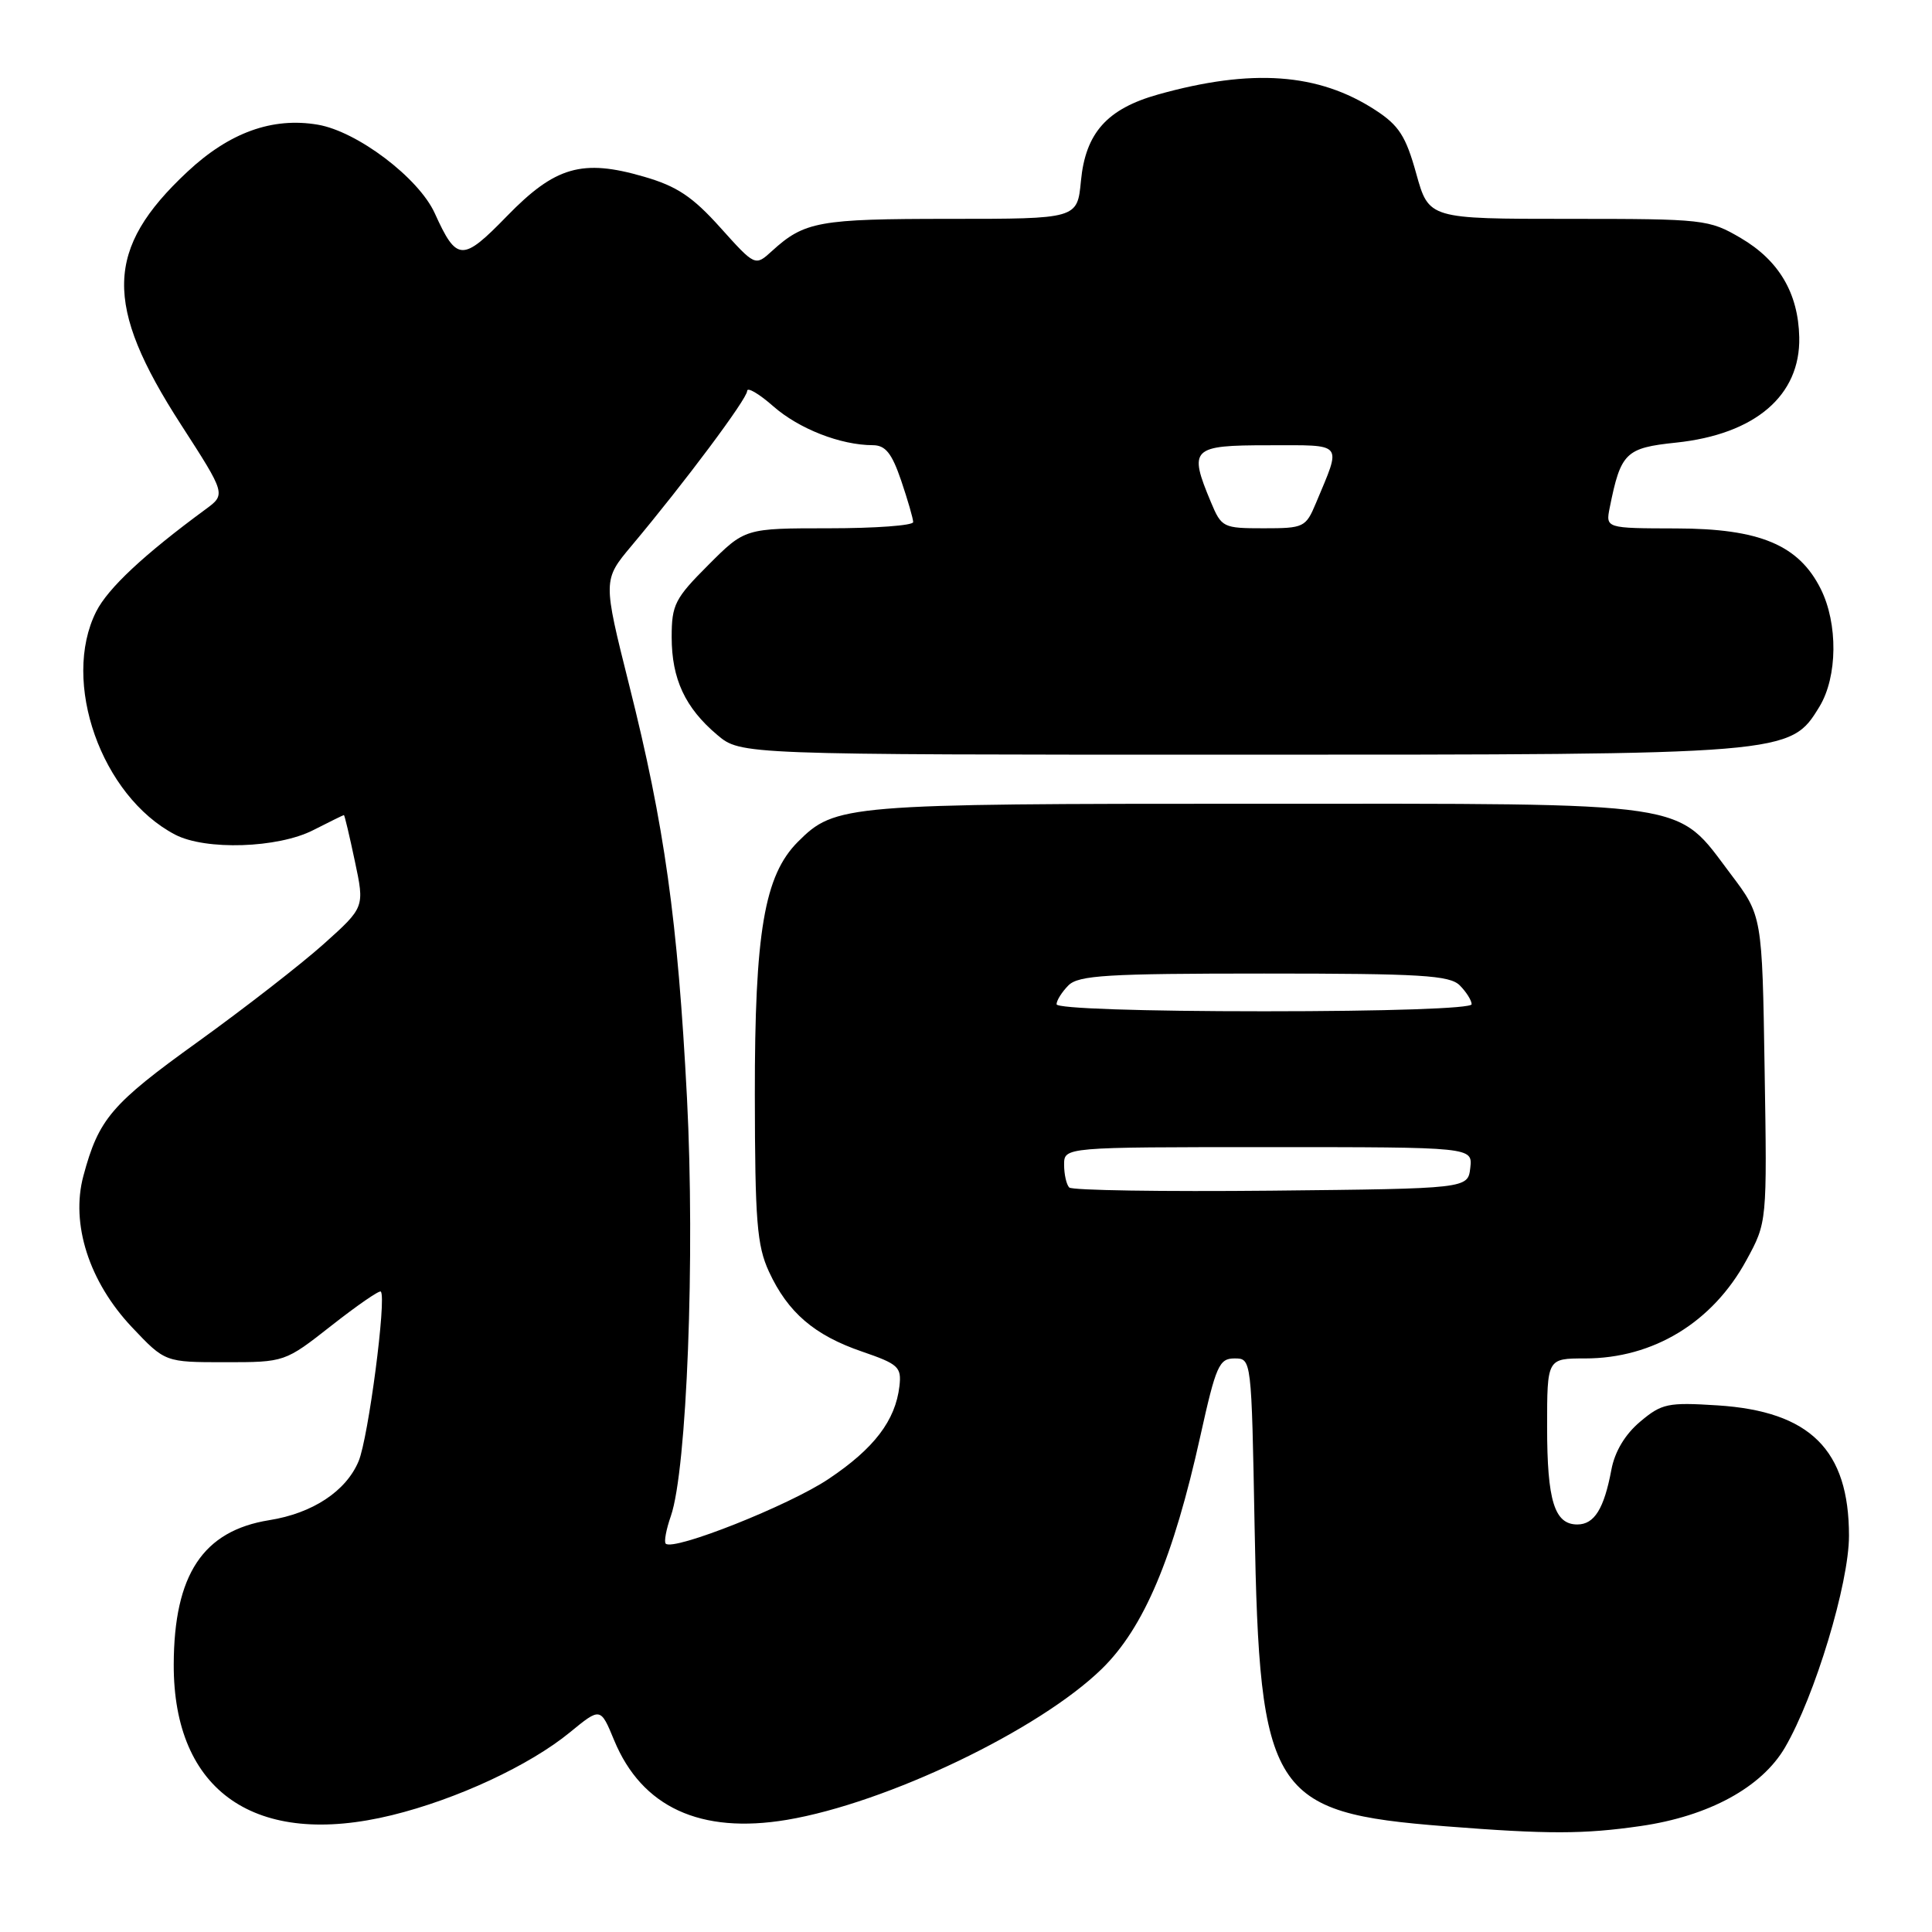 <?xml version="1.0" encoding="UTF-8" standalone="no"?>
<!DOCTYPE svg PUBLIC "-//W3C//DTD SVG 1.1//EN" "http://www.w3.org/Graphics/SVG/1.1/DTD/svg11.dtd" >
<svg xmlns="http://www.w3.org/2000/svg" xmlns:xlink="http://www.w3.org/1999/xlink" version="1.1" viewBox="0 0 256 256">
 <g >
 <path fill="currentColor"
d=" M 217.39 241.96 C 226.41 240.66 233.43 236.84 236.52 231.55 C 240.48 224.76 245.00 209.82 245.00 203.50 C 245.00 192.12 239.86 187.01 227.59 186.22 C 220.99 185.80 220.19 185.97 217.33 188.38 C 215.34 190.05 213.97 192.33 213.52 194.73 C 212.55 199.92 211.26 202.00 209.00 202.00 C 205.97 202.00 205.00 198.85 205.00 189.07 C 205.00 180.00 205.00 180.00 210.03 180.00 C 219.08 180.00 226.93 175.22 231.41 166.98 C 234.15 161.96 234.15 161.96 233.82 141.65 C 233.50 121.34 233.50 121.34 229.33 115.82 C 221.94 106.04 225.05 106.50 166.50 106.50 C 111.89 106.50 110.67 106.60 105.72 111.55 C 101.28 116.00 100.00 123.52 100.02 145.07 C 100.04 161.82 100.30 165.05 101.89 168.50 C 104.39 173.91 107.91 176.93 114.22 179.09 C 119.05 180.75 119.47 181.13 119.18 183.67 C 118.65 188.23 115.82 191.94 109.79 195.97 C 104.54 199.49 89.23 205.56 88.21 204.54 C 87.97 204.30 88.27 202.66 88.89 200.89 C 91.02 194.77 92.11 166.45 91.03 145.51 C 89.80 121.88 88.05 109.38 83.37 90.78 C 79.88 76.86 79.88 76.86 83.69 72.31 C 90.73 63.92 99.00 52.84 99.00 51.81 C 99.00 51.25 100.56 52.16 102.47 53.84 C 105.88 56.83 111.38 58.98 115.66 58.99 C 117.33 59.00 118.17 60.05 119.41 63.68 C 120.28 66.25 121.00 68.73 121.00 69.18 C 121.00 69.63 115.99 70.00 109.86 70.00 C 98.71 70.00 98.71 70.00 93.86 74.86 C 89.43 79.29 89.00 80.13 89.00 84.41 C 89.00 89.97 90.79 93.80 95.04 97.38 C 98.15 100.00 98.15 100.00 163.90 100.00 C 237.16 100.00 237.20 100.00 241.09 93.63 C 243.49 89.68 243.56 82.63 241.25 78.02 C 238.33 72.20 233.16 70.04 222.12 70.02 C 212.75 70.00 212.75 70.00 213.30 67.25 C 214.76 59.97 215.40 59.35 222.08 58.65 C 232.57 57.55 238.58 52.41 238.41 44.68 C 238.28 38.84 235.72 34.51 230.66 31.54 C 226.44 29.07 225.83 29.00 207.83 29.00 C 189.33 29.00 189.33 29.00 187.66 23.01 C 186.28 18.04 185.37 16.62 182.25 14.59 C 174.70 9.67 165.87 9.04 153.45 12.52 C 146.69 14.42 143.84 17.61 143.23 23.97 C 142.75 29.00 142.75 29.00 125.81 29.00 C 108.49 29.00 106.59 29.34 102.28 33.27 C 100.06 35.29 100.06 35.29 95.44 30.15 C 91.77 26.06 89.69 24.67 85.32 23.41 C 77.15 21.03 73.57 22.06 67.17 28.64 C 61.27 34.71 60.52 34.68 57.61 28.26 C 55.49 23.58 47.33 17.40 42.10 16.52 C 36.08 15.50 30.38 17.56 24.81 22.78 C 13.89 32.99 13.71 40.36 23.98 56.26 C 29.94 65.50 29.94 65.50 27.22 67.50 C 19.07 73.49 14.31 77.94 12.75 81.03 C 8.07 90.32 13.43 105.48 23.20 110.59 C 27.23 112.70 36.82 112.39 41.50 110.00 C 43.66 108.90 45.49 108.00 45.57 108.00 C 45.66 108.00 46.31 110.75 47.02 114.11 C 48.32 120.22 48.32 120.22 42.91 125.07 C 39.93 127.74 32.43 133.57 26.24 138.03 C 14.75 146.29 13.08 148.25 11.05 155.81 C 9.34 162.17 11.80 169.85 17.50 175.88 C 21.87 180.50 21.87 180.50 29.80 180.50 C 37.74 180.50 37.74 180.50 43.93 175.64 C 47.33 172.97 50.27 170.94 50.46 171.14 C 51.24 171.95 48.81 190.52 47.52 193.61 C 45.86 197.59 41.42 200.52 35.68 201.43 C 26.90 202.84 23.06 208.63 23.02 220.54 C 22.97 237.40 33.88 244.94 51.93 240.52 C 60.54 238.41 70.15 233.94 75.51 229.55 C 79.57 226.22 79.57 226.22 81.38 230.60 C 85.05 239.47 92.82 243.05 104.26 241.14 C 117.52 238.91 137.69 229.24 146.00 221.13 C 151.57 215.69 155.47 206.46 159.06 190.25 C 161.12 180.96 161.54 180.00 163.58 180.00 C 165.83 180.00 165.83 180.00 166.24 202.25 C 166.89 237.74 168.44 240.19 191.50 241.99 C 205.11 243.06 209.85 243.05 217.39 241.96 Z  M 141.68 157.35 C 141.31 156.97 141.00 155.62 141.00 154.33 C 141.00 152.00 141.00 152.00 168.07 152.00 C 195.13 152.00 195.13 152.00 194.82 154.75 C 194.50 157.50 194.50 157.50 168.43 157.77 C 154.10 157.91 142.06 157.73 141.68 157.35 Z  M 140.00 133.07 C 140.00 132.56 140.71 131.44 141.57 130.57 C 142.91 129.23 146.69 129.00 167.50 129.00 C 188.31 129.00 192.09 129.23 193.43 130.57 C 194.29 131.44 195.00 132.56 195.00 133.07 C 195.00 133.62 183.76 134.00 167.50 134.00 C 151.24 134.00 140.00 133.62 140.00 133.07 Z  M 160.45 66.53 C 157.47 59.40 157.88 59.00 168.07 59.00 C 178.21 59.00 177.78 58.49 174.37 66.66 C 173.02 69.88 172.77 70.00 167.44 70.00 C 162.06 70.00 161.86 69.90 160.45 66.53 Z "/>
</g>
</svg>